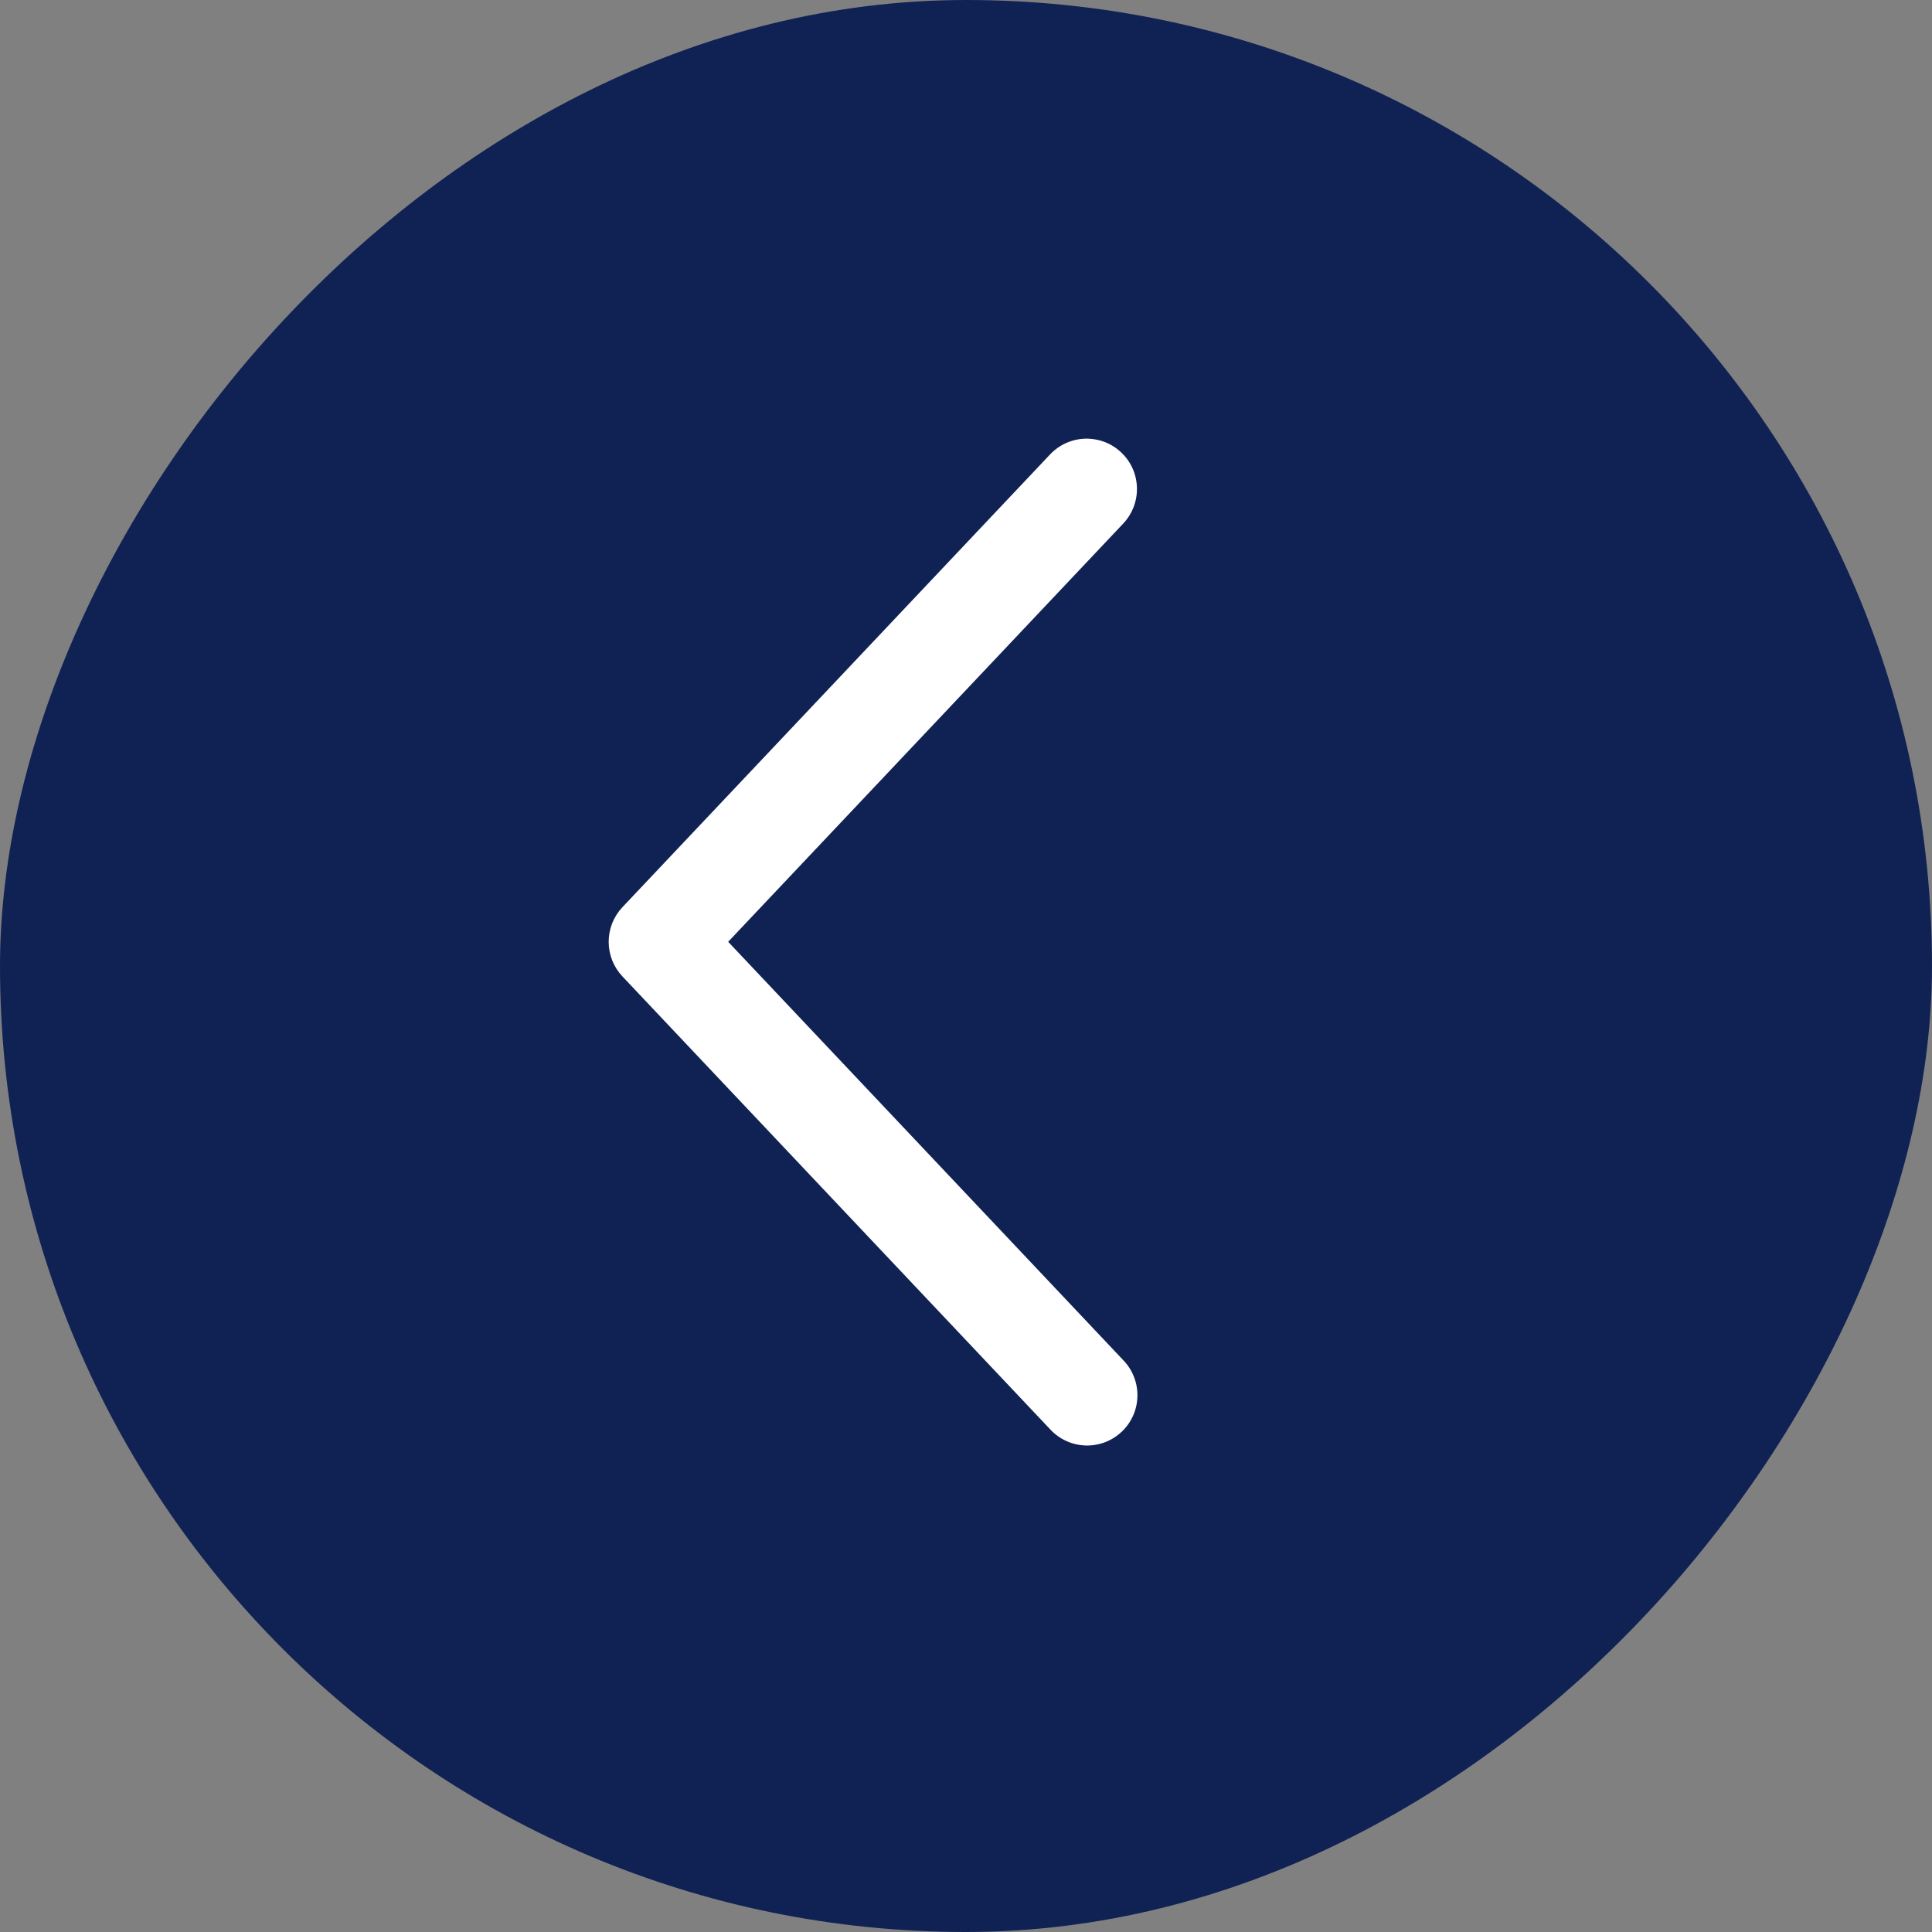 <svg width="40" height="40" viewBox="0 0 40 40" fill="none" xmlns="http://www.w3.org/2000/svg">
<rect x="0" y="0" width="40" height="40" fill="#808080" stroke="none"/>
<rect width="40" height="40" rx="20" transform="matrix(-1 0 0 1 40 0)" fill="#102254"/>
<path d="M23.255 10.84C23.349 10.74 23.422 10.623 23.471 10.495C23.52 10.367 23.543 10.231 23.539 10.095C23.535 9.958 23.505 9.823 23.449 9.698C23.393 9.573 23.313 9.461 23.213 9.367C23.114 9.273 22.997 9.199 22.869 9.15C22.741 9.102 22.605 9.079 22.468 9.082C22.331 9.086 22.197 9.117 22.072 9.173C21.947 9.229 21.834 9.309 21.741 9.408L12.886 18.783C12.703 18.977 12.602 19.233 12.602 19.499C12.602 19.765 12.703 20.021 12.886 20.215L21.741 29.591C21.834 29.692 21.946 29.774 22.072 29.832C22.197 29.89 22.333 29.922 22.471 29.927C22.608 29.932 22.746 29.909 22.875 29.861C23.004 29.812 23.122 29.738 23.223 29.643C23.323 29.549 23.404 29.435 23.46 29.309C23.516 29.183 23.546 29.047 23.549 28.909C23.552 28.771 23.528 28.634 23.477 28.505C23.427 28.377 23.351 28.259 23.255 28.16L15.076 19.499L23.255 10.84Z" fill="white"/>
</svg>
